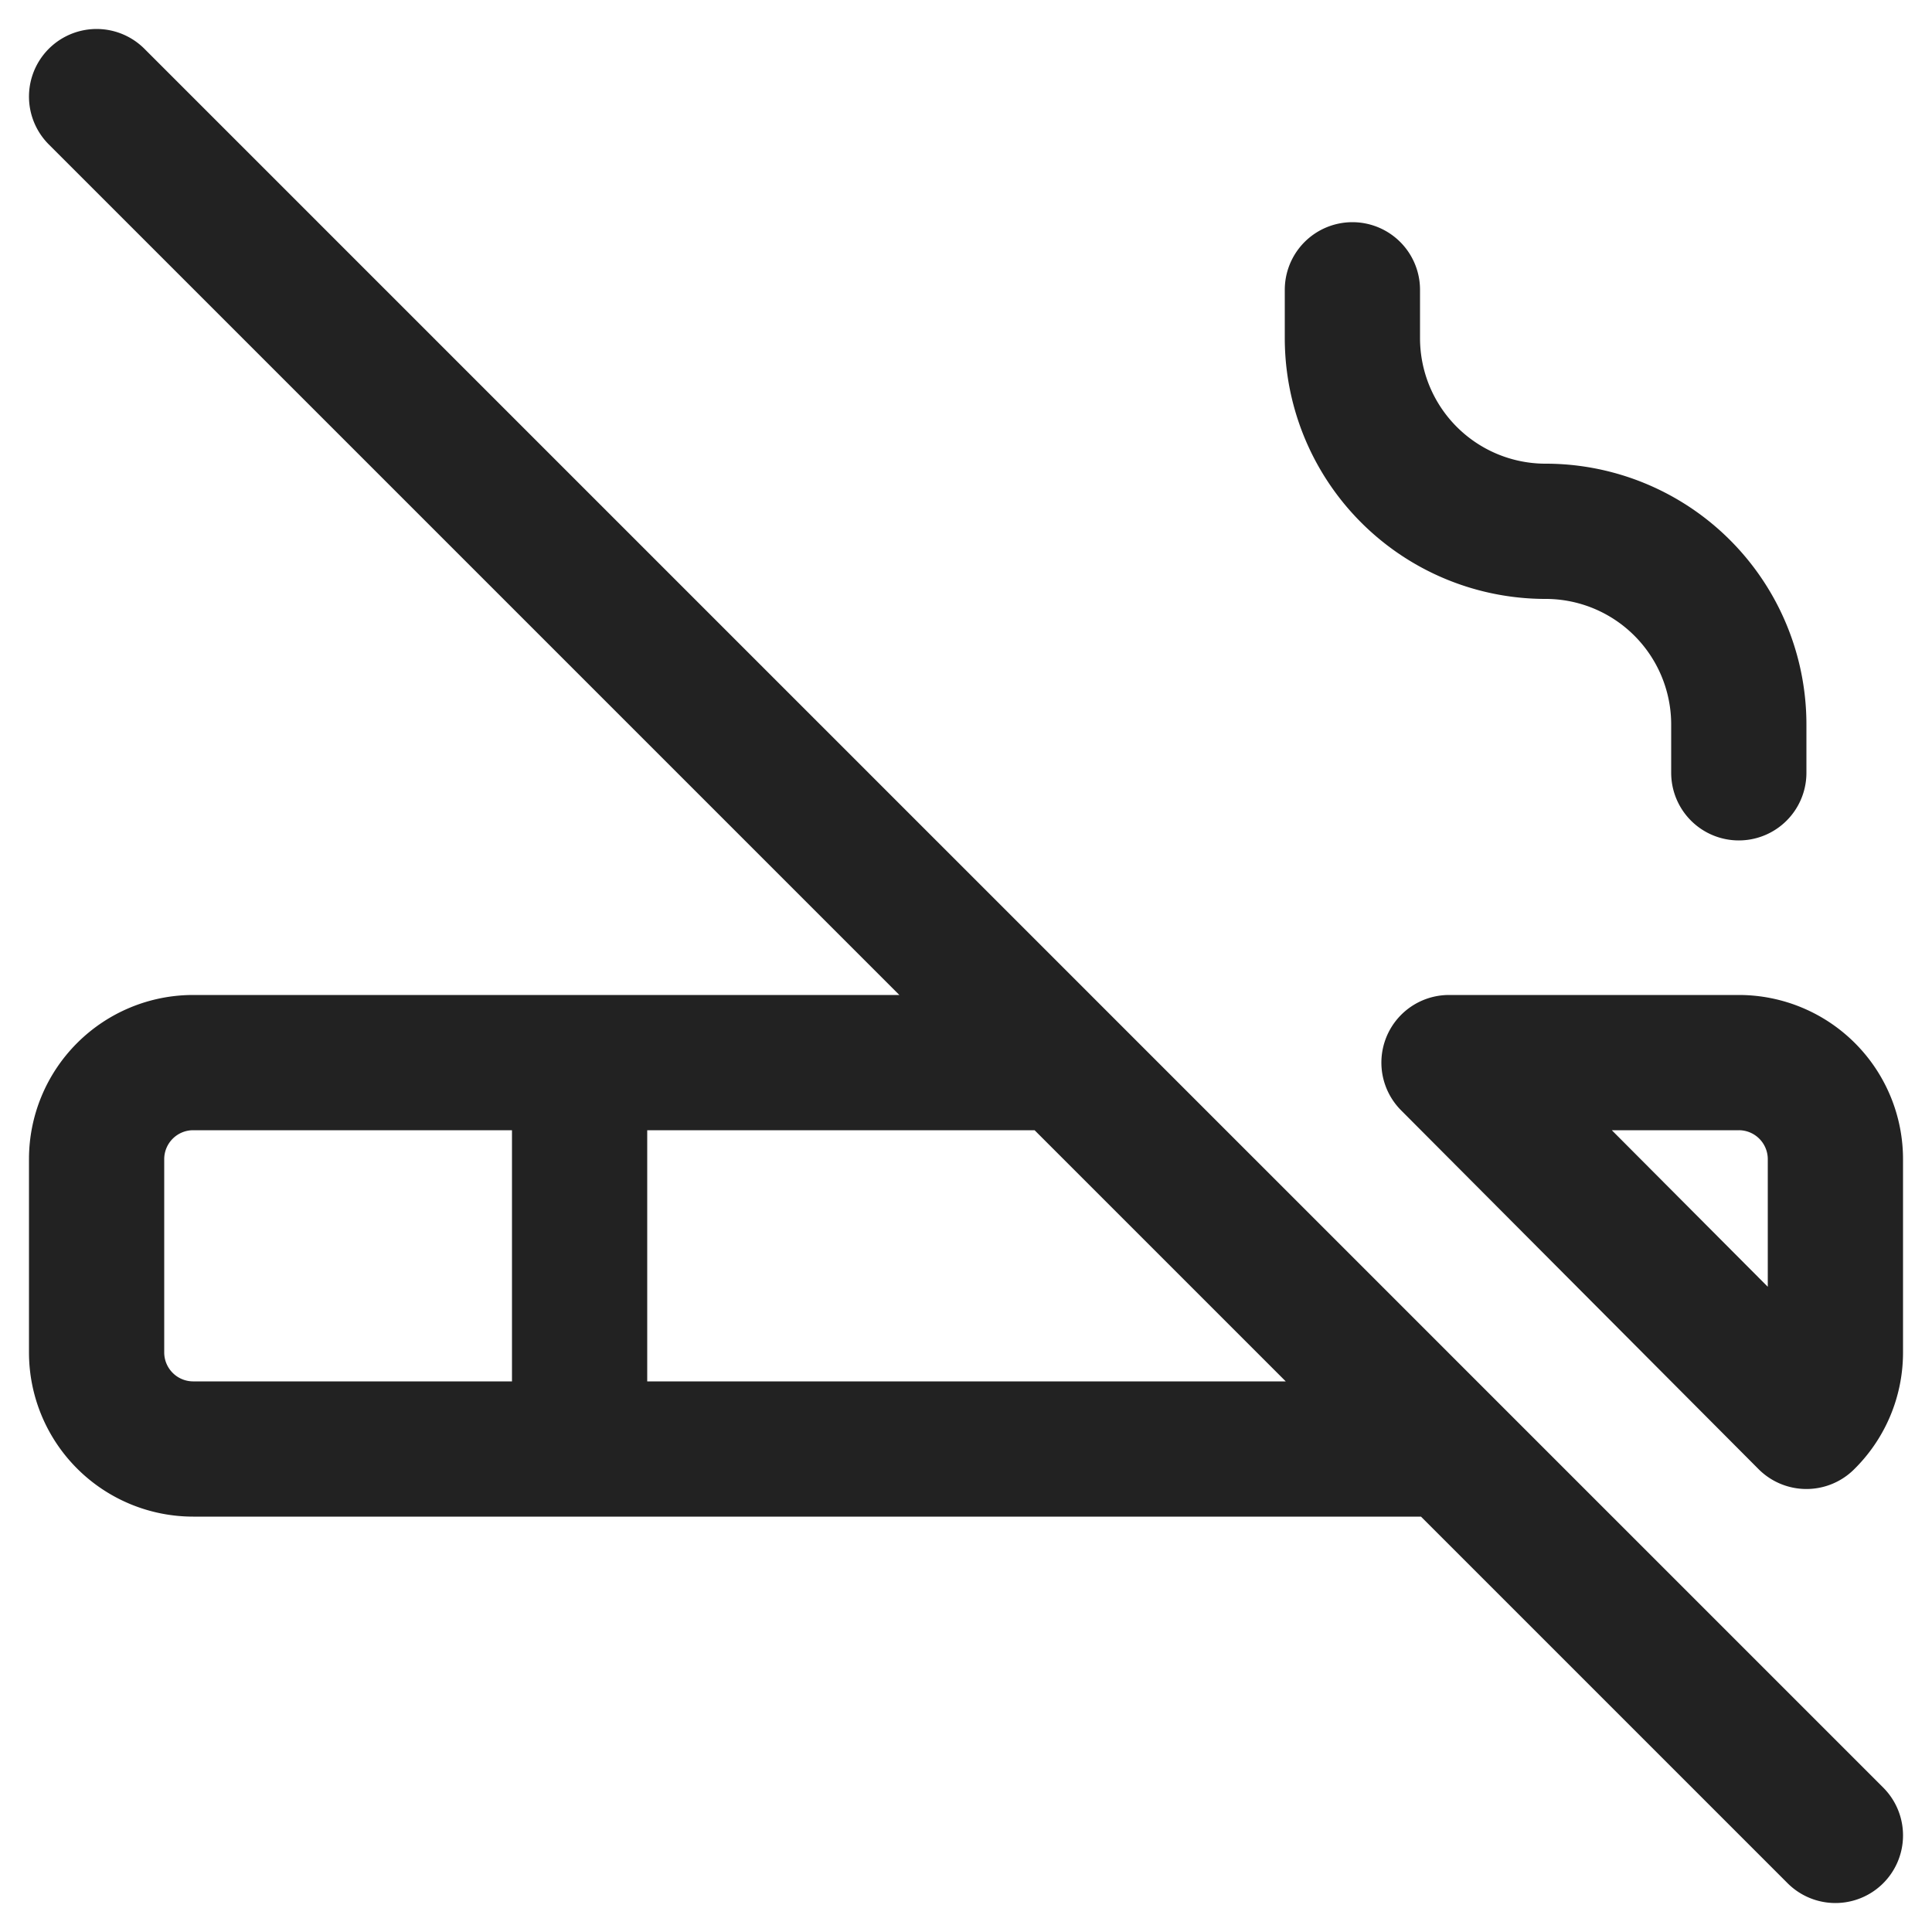 <svg width="20" height="20" fill="none" xmlns="http://www.w3.org/2000/svg"><path d="M6 11v4m8-12v.5a2 2 0 0 0 2 2 2 2 0 0 1 2 2V8M1 1l18 18m-4-4H2a1 1 0 0 1-1-1v-2a1 1 0 0 1 1-1h9m4 0h3a1 1 0 0 1 1 1v2c0 .28-.115.533-.3.714L15 11Z" stroke="#222" stroke-width="1.4" stroke-linecap="round" stroke-linejoin="round"/></svg>